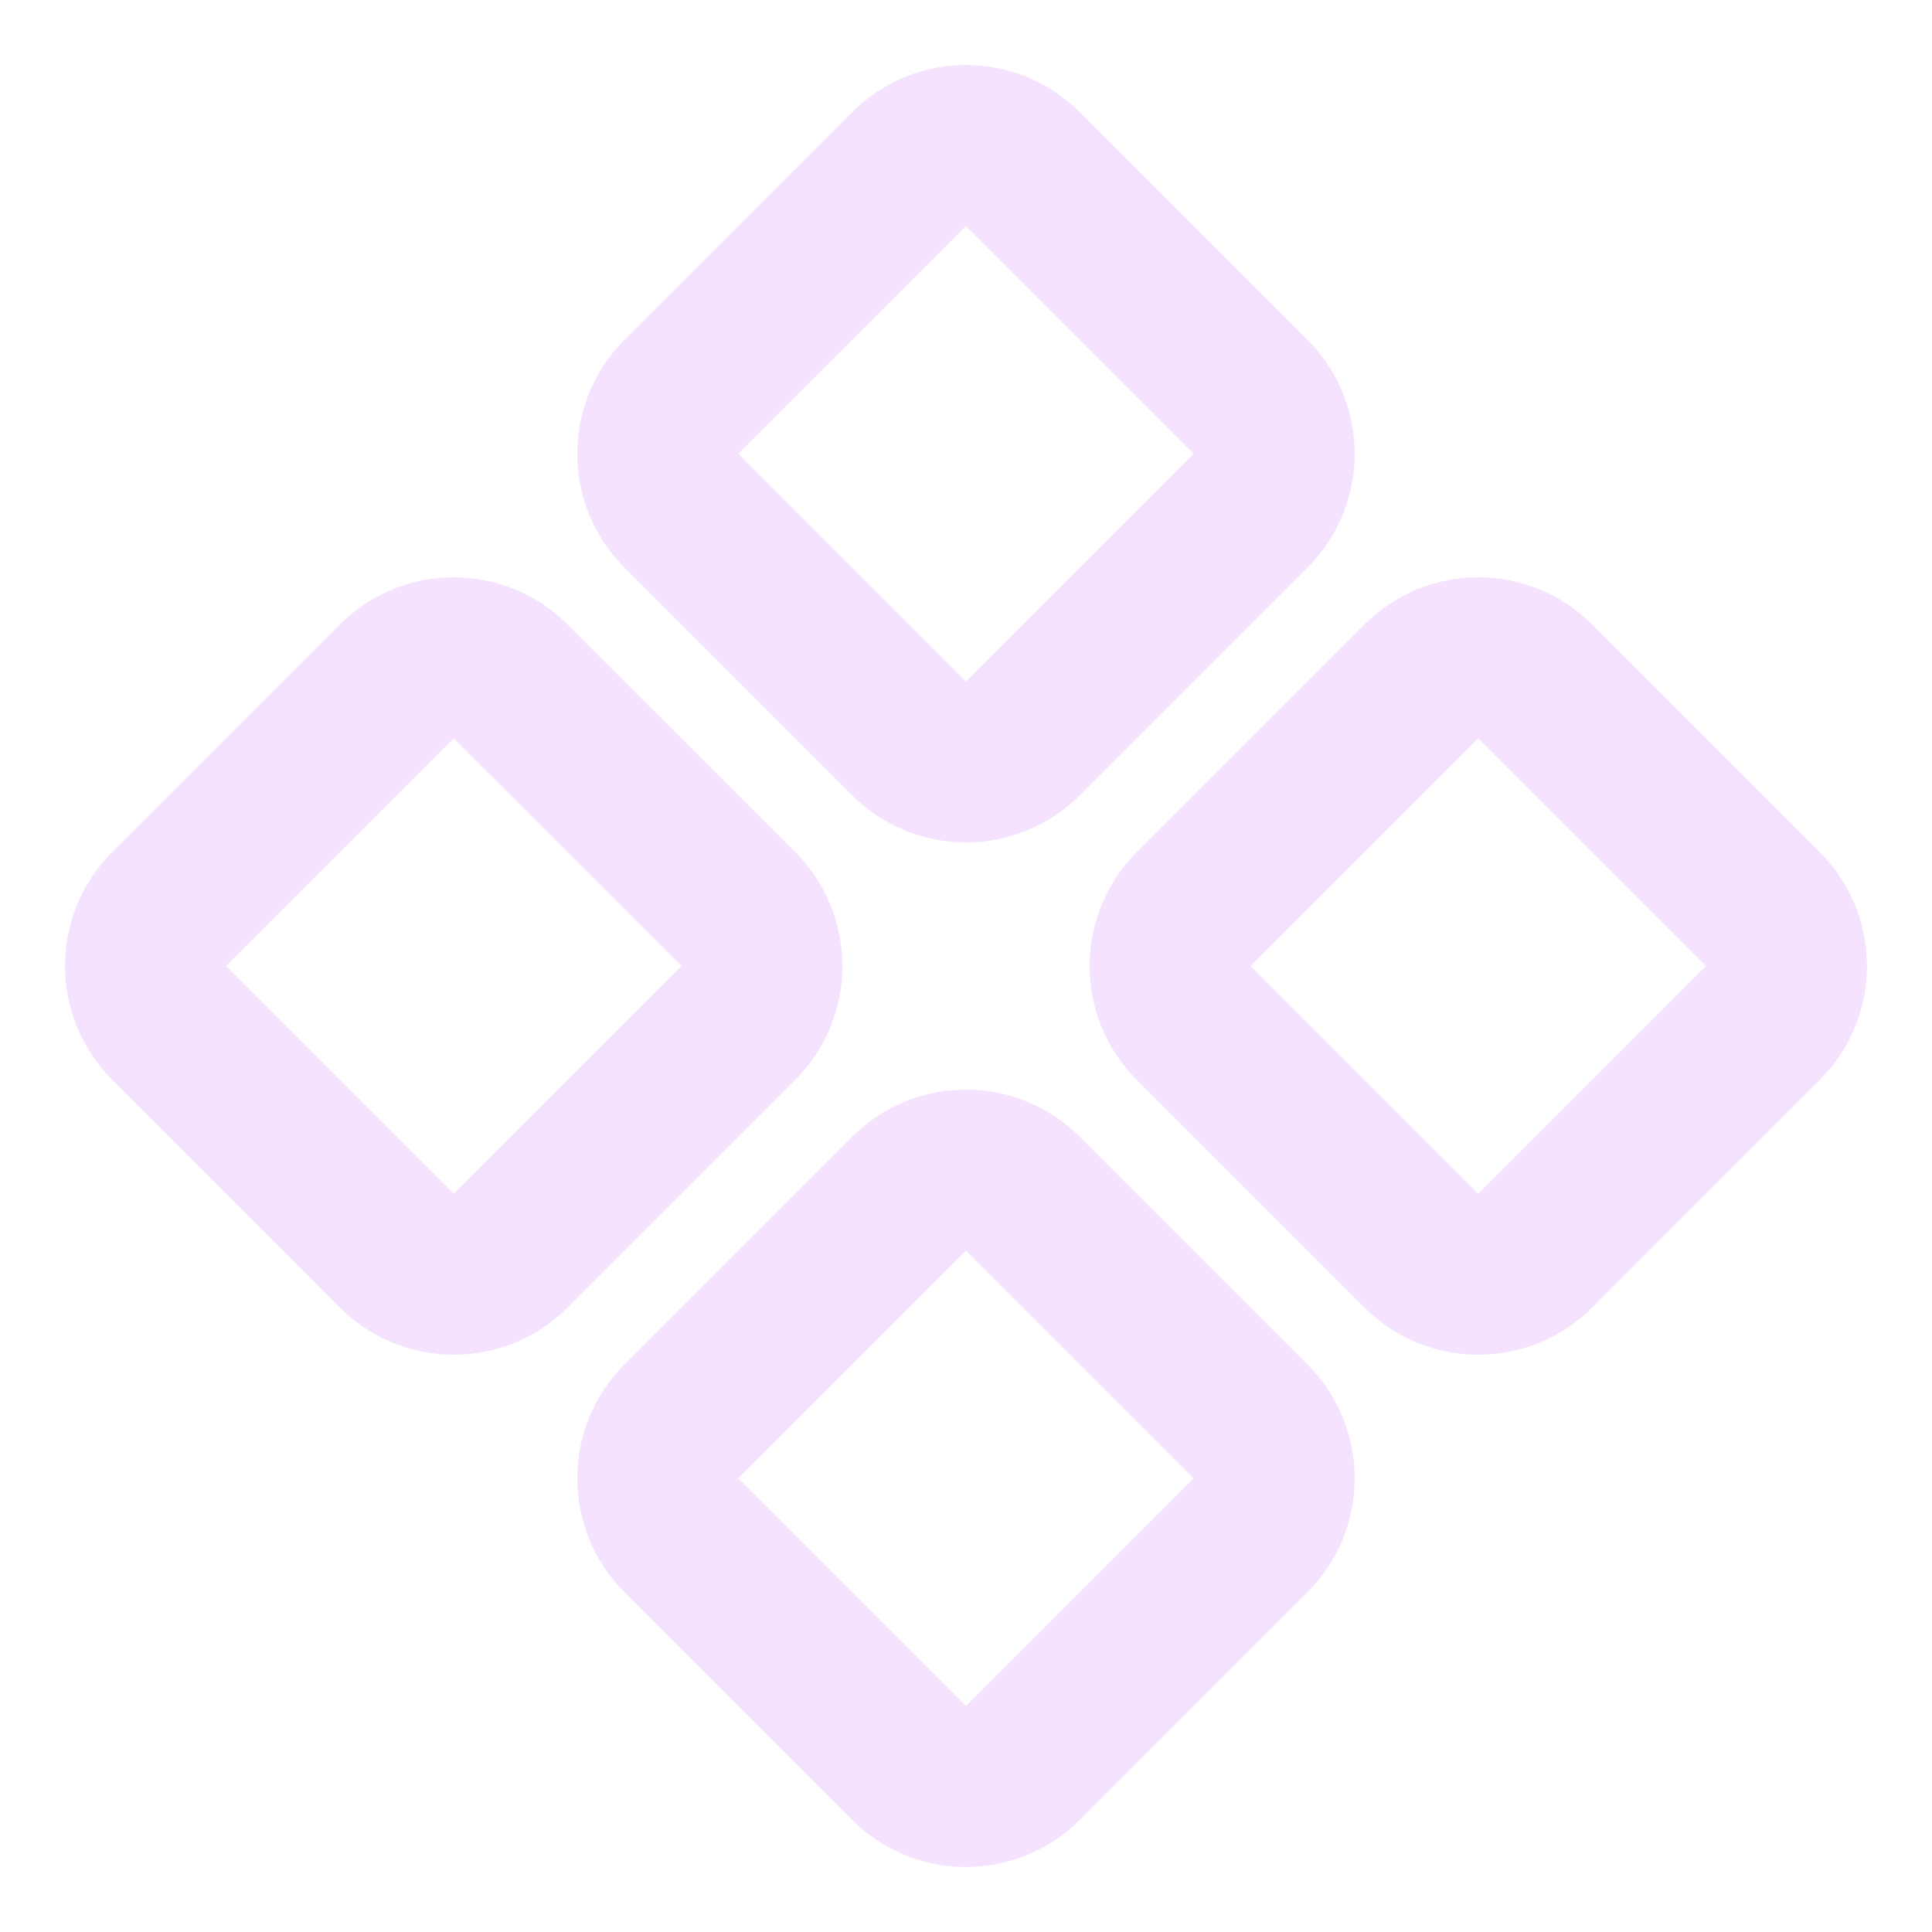 <svg width="24" height="24" viewBox="0 0 24 24" fill="none" xmlns="http://www.w3.org/2000/svg">
<path d="M15.535 4.929L12.707 2.101C12.316 1.71 11.683 1.71 11.293 2.101L8.464 4.929C8.074 5.319 8.074 5.953 8.464 6.343L11.293 9.172C11.683 9.562 12.316 9.562 12.707 9.172L15.535 6.343C15.926 5.953 15.926 5.319 15.535 4.929Z" stroke="#F4E2FF" stroke-width="2" stroke-linecap="round" stroke-linejoin="round"/>
<path d="M9.172 11.293L6.343 8.465C5.953 8.074 5.319 8.074 4.929 8.465L2.101 11.293C1.71 11.684 1.71 12.317 2.101 12.707L4.929 15.536C5.319 15.926 5.953 15.926 6.343 15.536L9.172 12.707C9.562 12.317 9.562 11.684 9.172 11.293Z" stroke="#F4E2FF" stroke-width="2" stroke-linecap="round" stroke-linejoin="round"/>
<path d="M21.899 11.293L19.071 8.465C18.68 8.074 18.047 8.074 17.657 8.465L14.828 11.293C14.438 11.684 14.438 12.317 14.828 12.707L17.657 15.536C18.047 15.926 18.68 15.926 19.071 15.536L21.899 12.707C22.29 12.317 22.29 11.684 21.899 11.293Z" stroke="#F4E2FF" stroke-width="2" stroke-linecap="round" stroke-linejoin="round"/>
<path d="M15.535 17.657L12.707 14.829C12.316 14.438 11.683 14.438 11.293 14.829L8.464 17.657C8.074 18.047 8.074 18.681 8.464 19.071L11.293 21.9C11.683 22.29 12.316 22.29 12.707 21.9L15.535 19.071C15.926 18.681 15.926 18.047 15.535 17.657Z" stroke="#F4E2FF" stroke-width="2" stroke-linecap="round" stroke-linejoin="round"/>
</svg>
